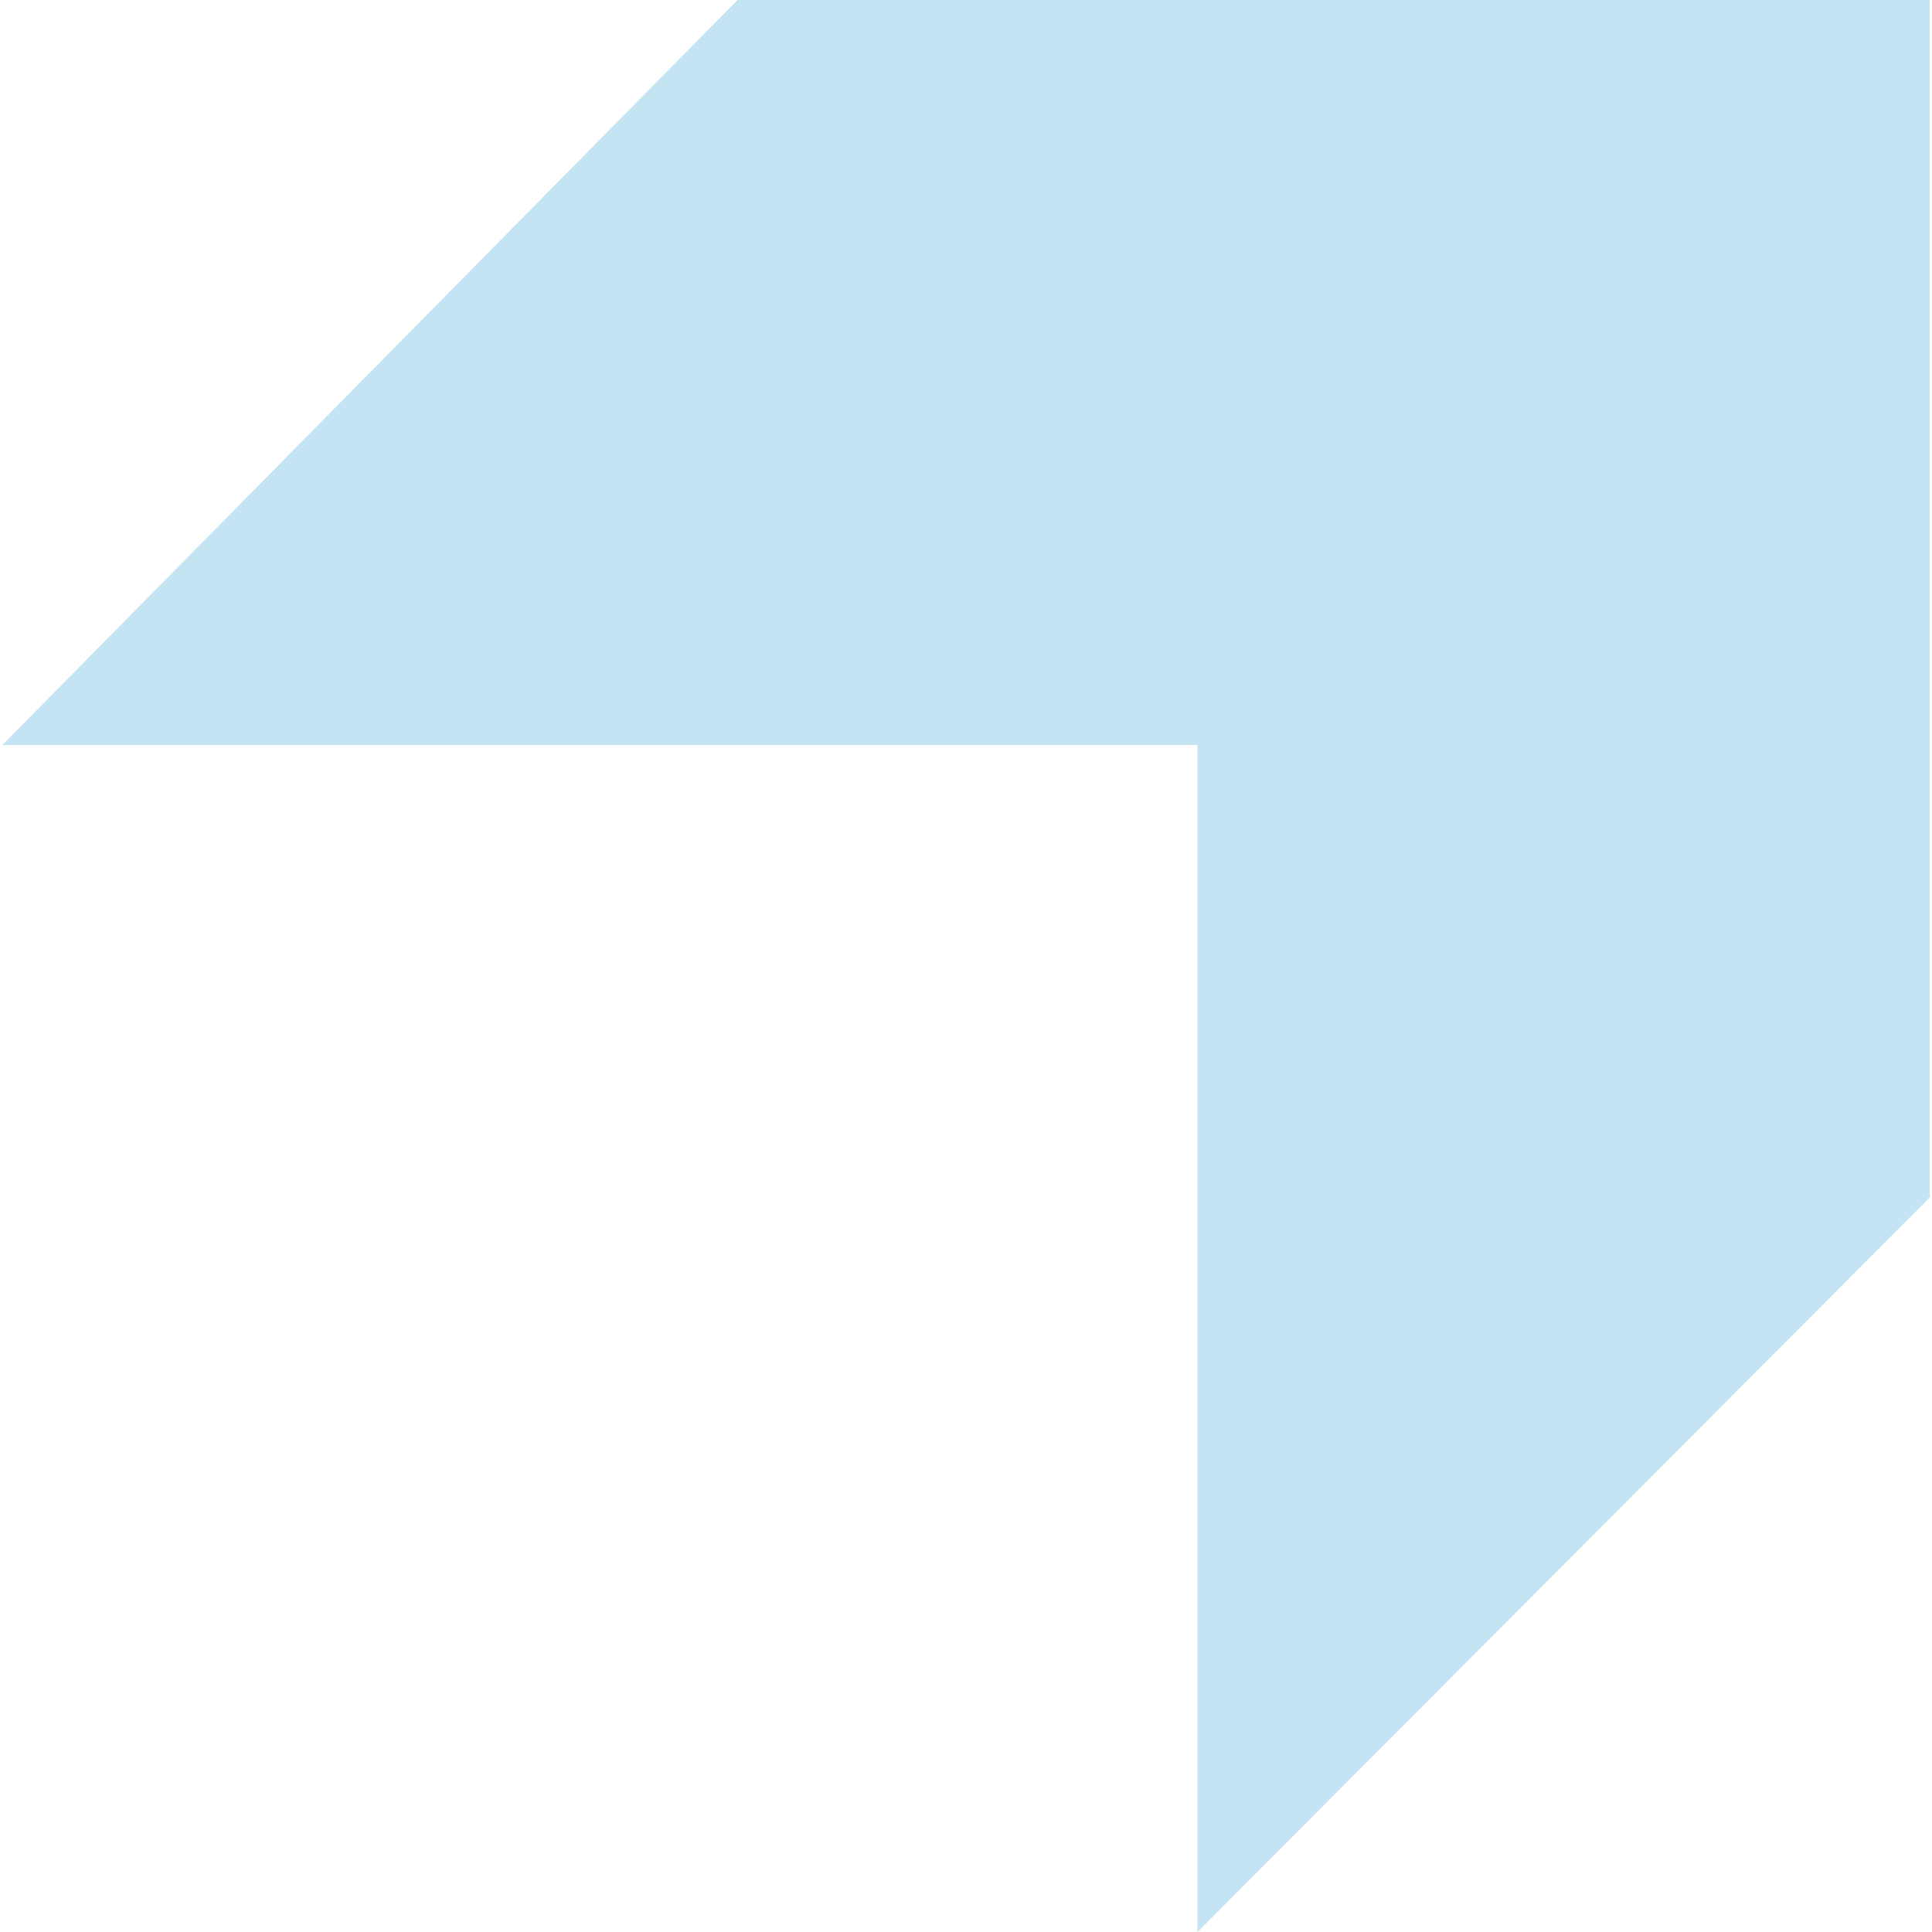 <svg xmlns="http://www.w3.org/2000/svg" width="128" height="128" viewBox="0 0 33.867 33.867" xmlns:v="https://vecta.io/nano"><path d="M.04 13.061L12.928 0h20.899v20.992L20.991 33.867V13.061z" fill="#c5e4f3"/></svg>
